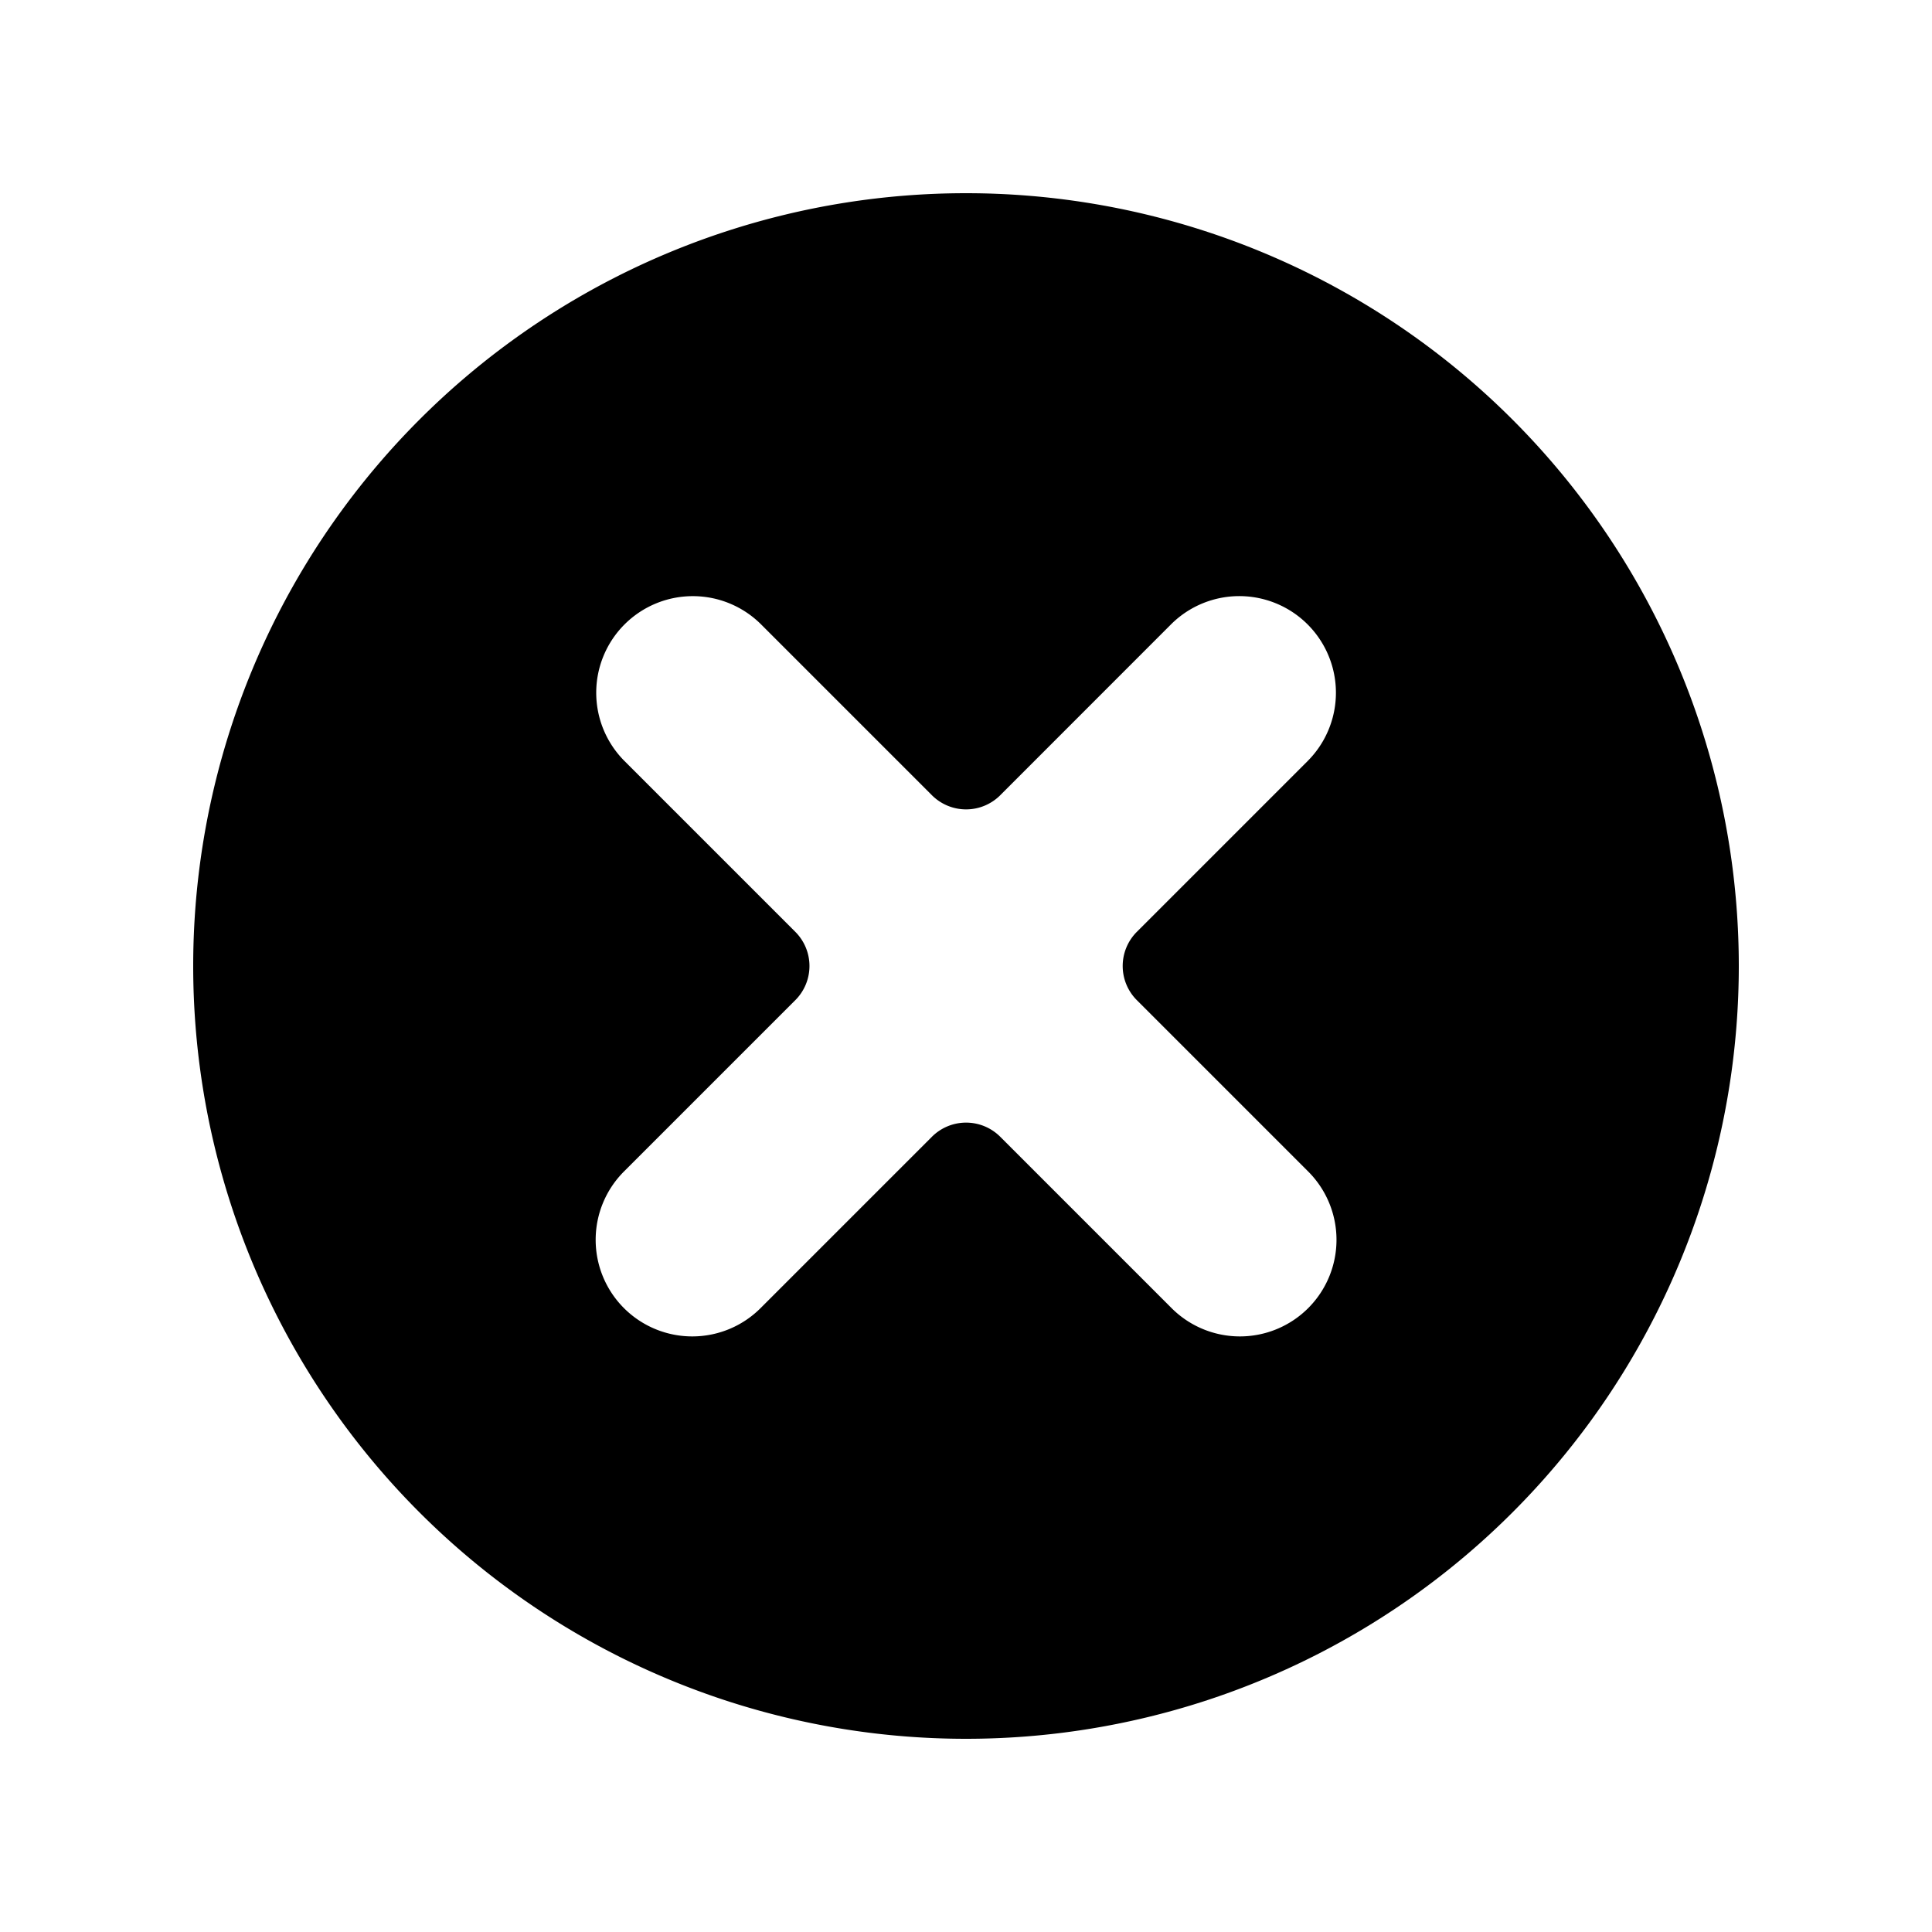 <svg xmlns="http://www.w3.org/2000/svg" fill="none" viewBox="0 0 24 24">
  <path fill="#000" fill-rule="evenodd" d="M12 21.6a9.6 9.6 0 1 0 0-19.2 9.6 9.6 0 0 0 0 19.2ZM7.758 7.757a1.2 1.2 0 0 1 1.697 0l2.122 2.122a.6.6 0 0 0 .848 0l2.121-2.122a1.2 1.2 0 1 1 1.698 1.697l-2.122 2.122a.6.6 0 0 0 0 .848l2.122 2.122a1.2 1.2 0 1 1-1.697 1.697l-2.122-2.122a.6.6 0 0 0-.848 0l-2.122 2.122a1.2 1.2 0 1 1-1.697-1.697l2.122-2.122a.6.6 0 0 0 0-.848L7.758 9.454a1.2 1.2 0 0 1 0-1.697Z" clip-rule="evenodd"/>
</svg>
